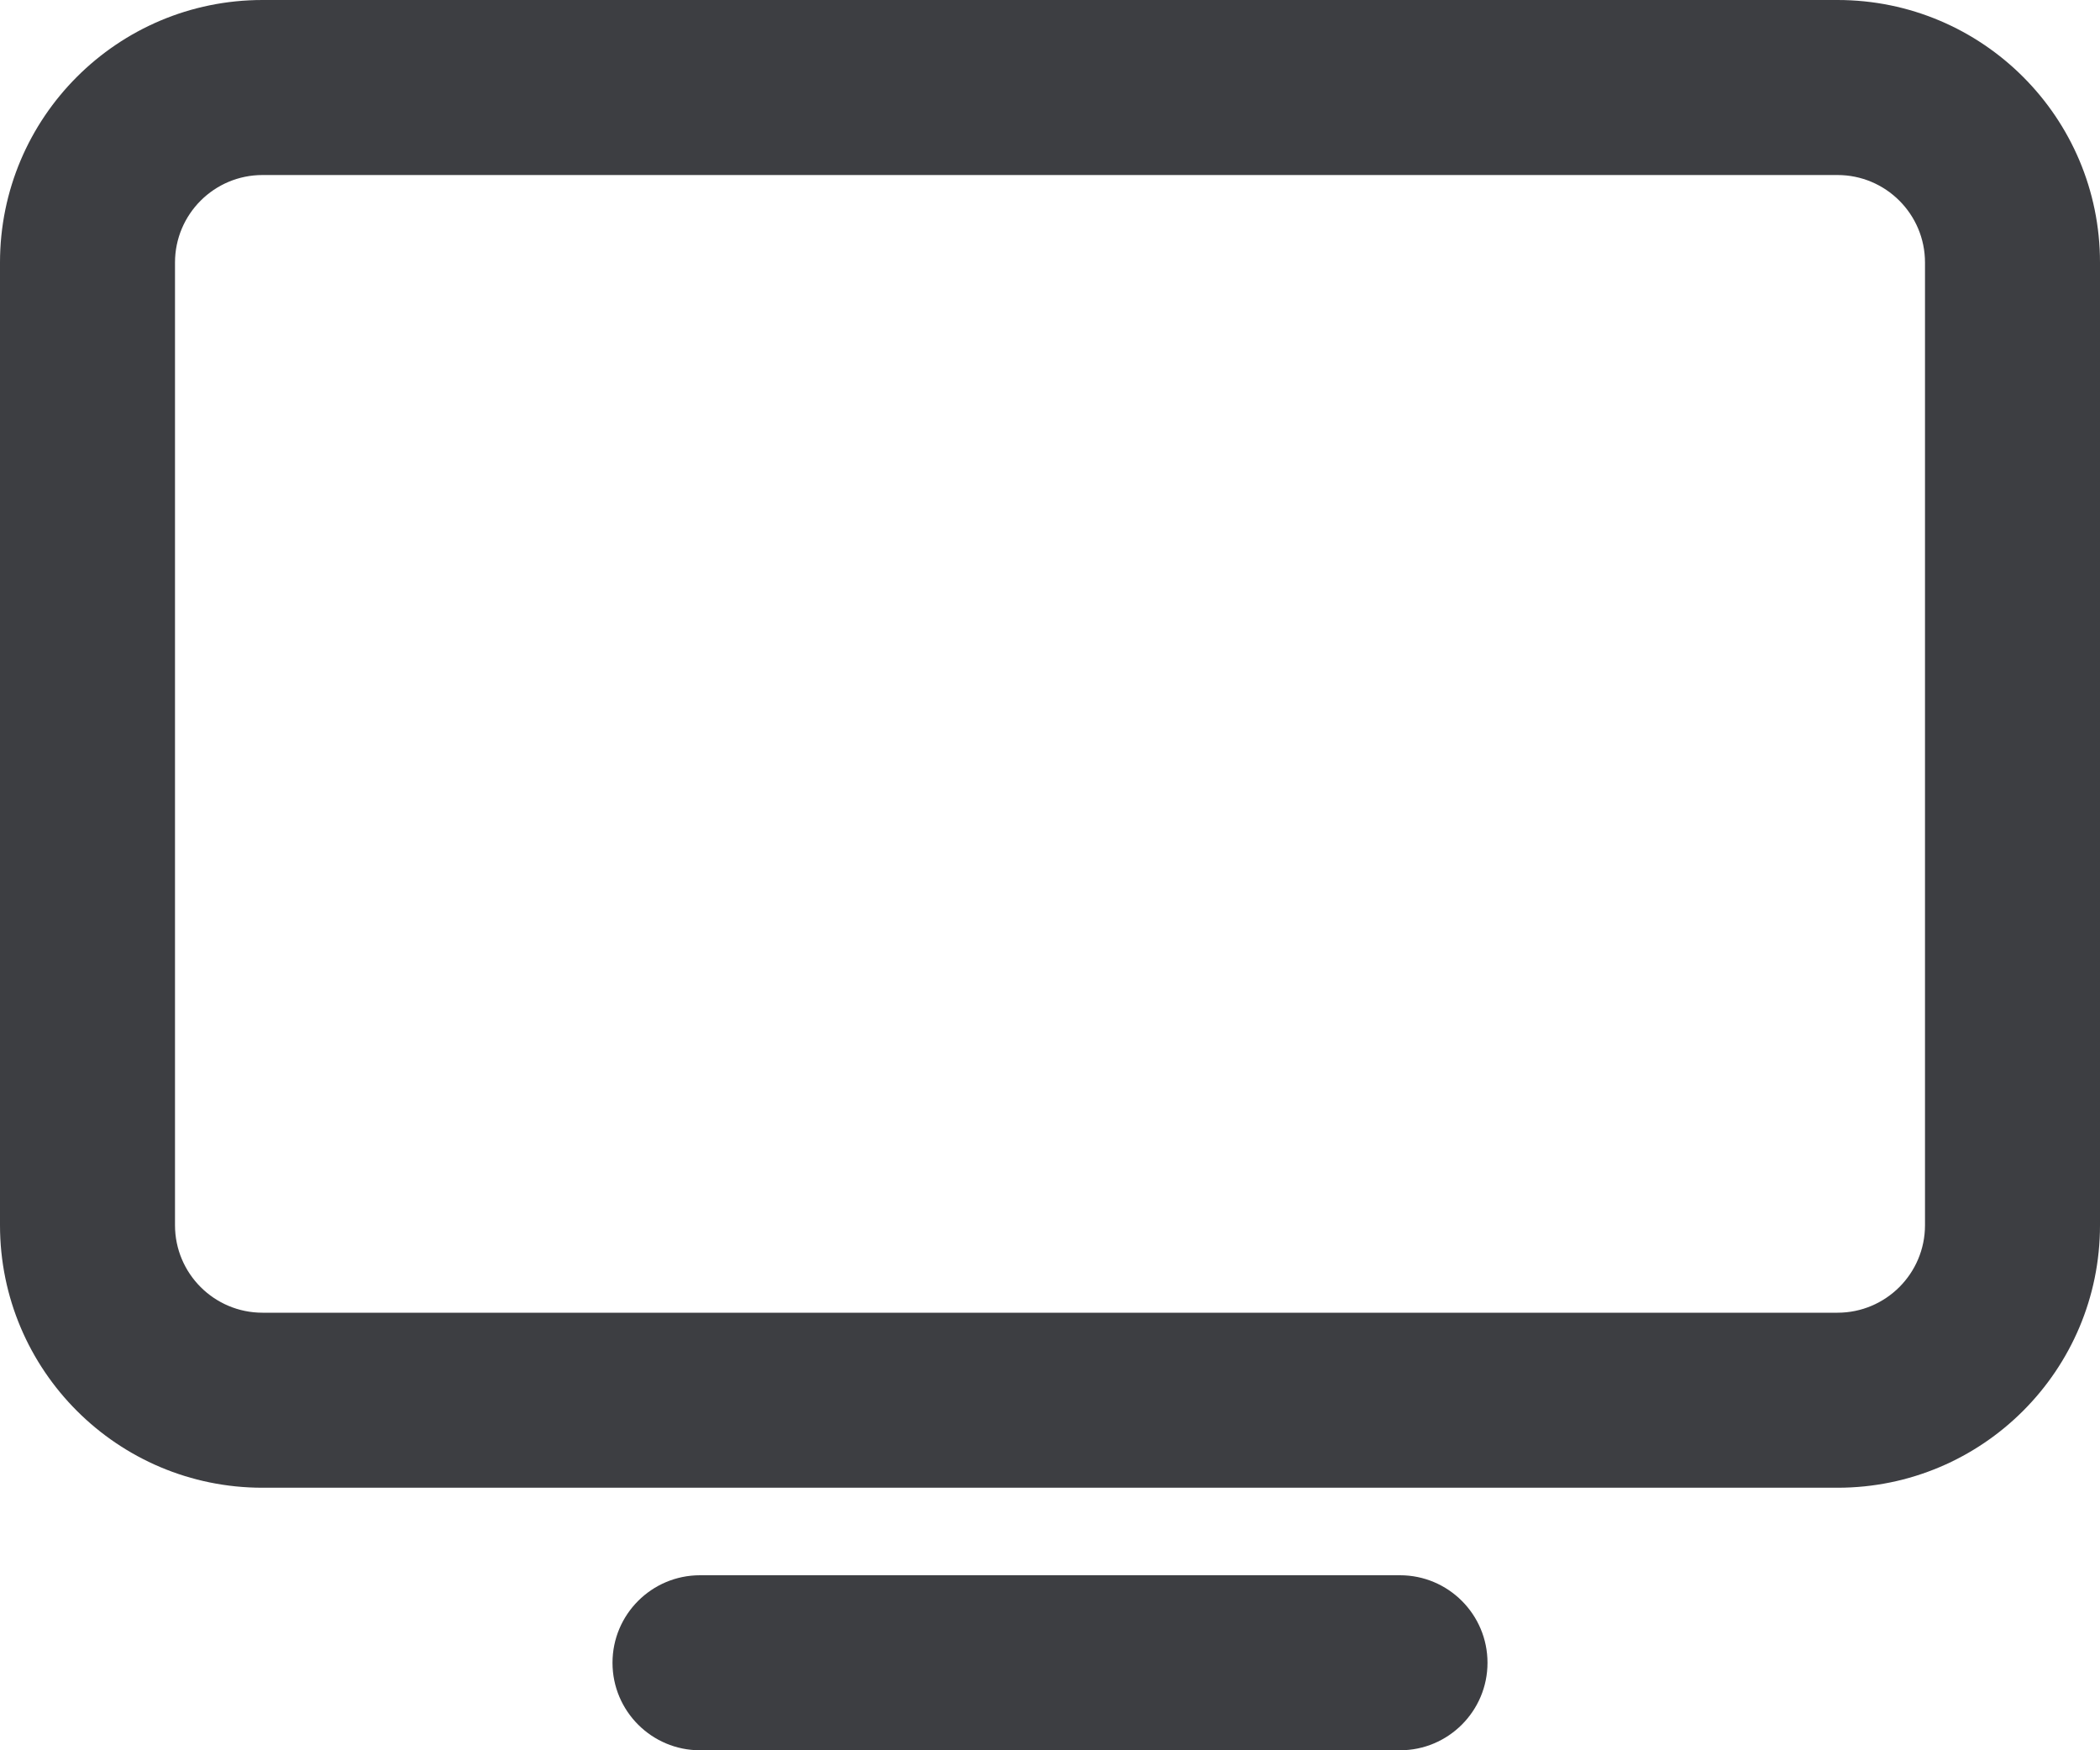 <svg id="meteor-icon-kit__regular-desktop" viewBox="0 0 24 20" fill="none" xmlns="http://www.w3.org/2000/svg"><path fill-rule="evenodd" clip-rule="evenodd" d="M3 2C2.448 2 2 2.448 2 3V14C2 14.552 2.448 15 3 15H21C21.552 15 22 14.552 22 14V3C22 2.448 21.552 2 21 2H3zM3 0H21C22.657 0 24 1.343 24 3V14C24 15.657 22.657 17 21 17H3C1.343 17 0 15.657 0 14V3C0 1.343 1.343 0 3 0zM16 18C16.552 18 17 18.448 17 19C17 19.552 16.552 20 16 20H8C7.448 20 7 19.552 7 19C7 18.448 7.448 18 8 18H16z" fill="#3D3E42"/></svg>